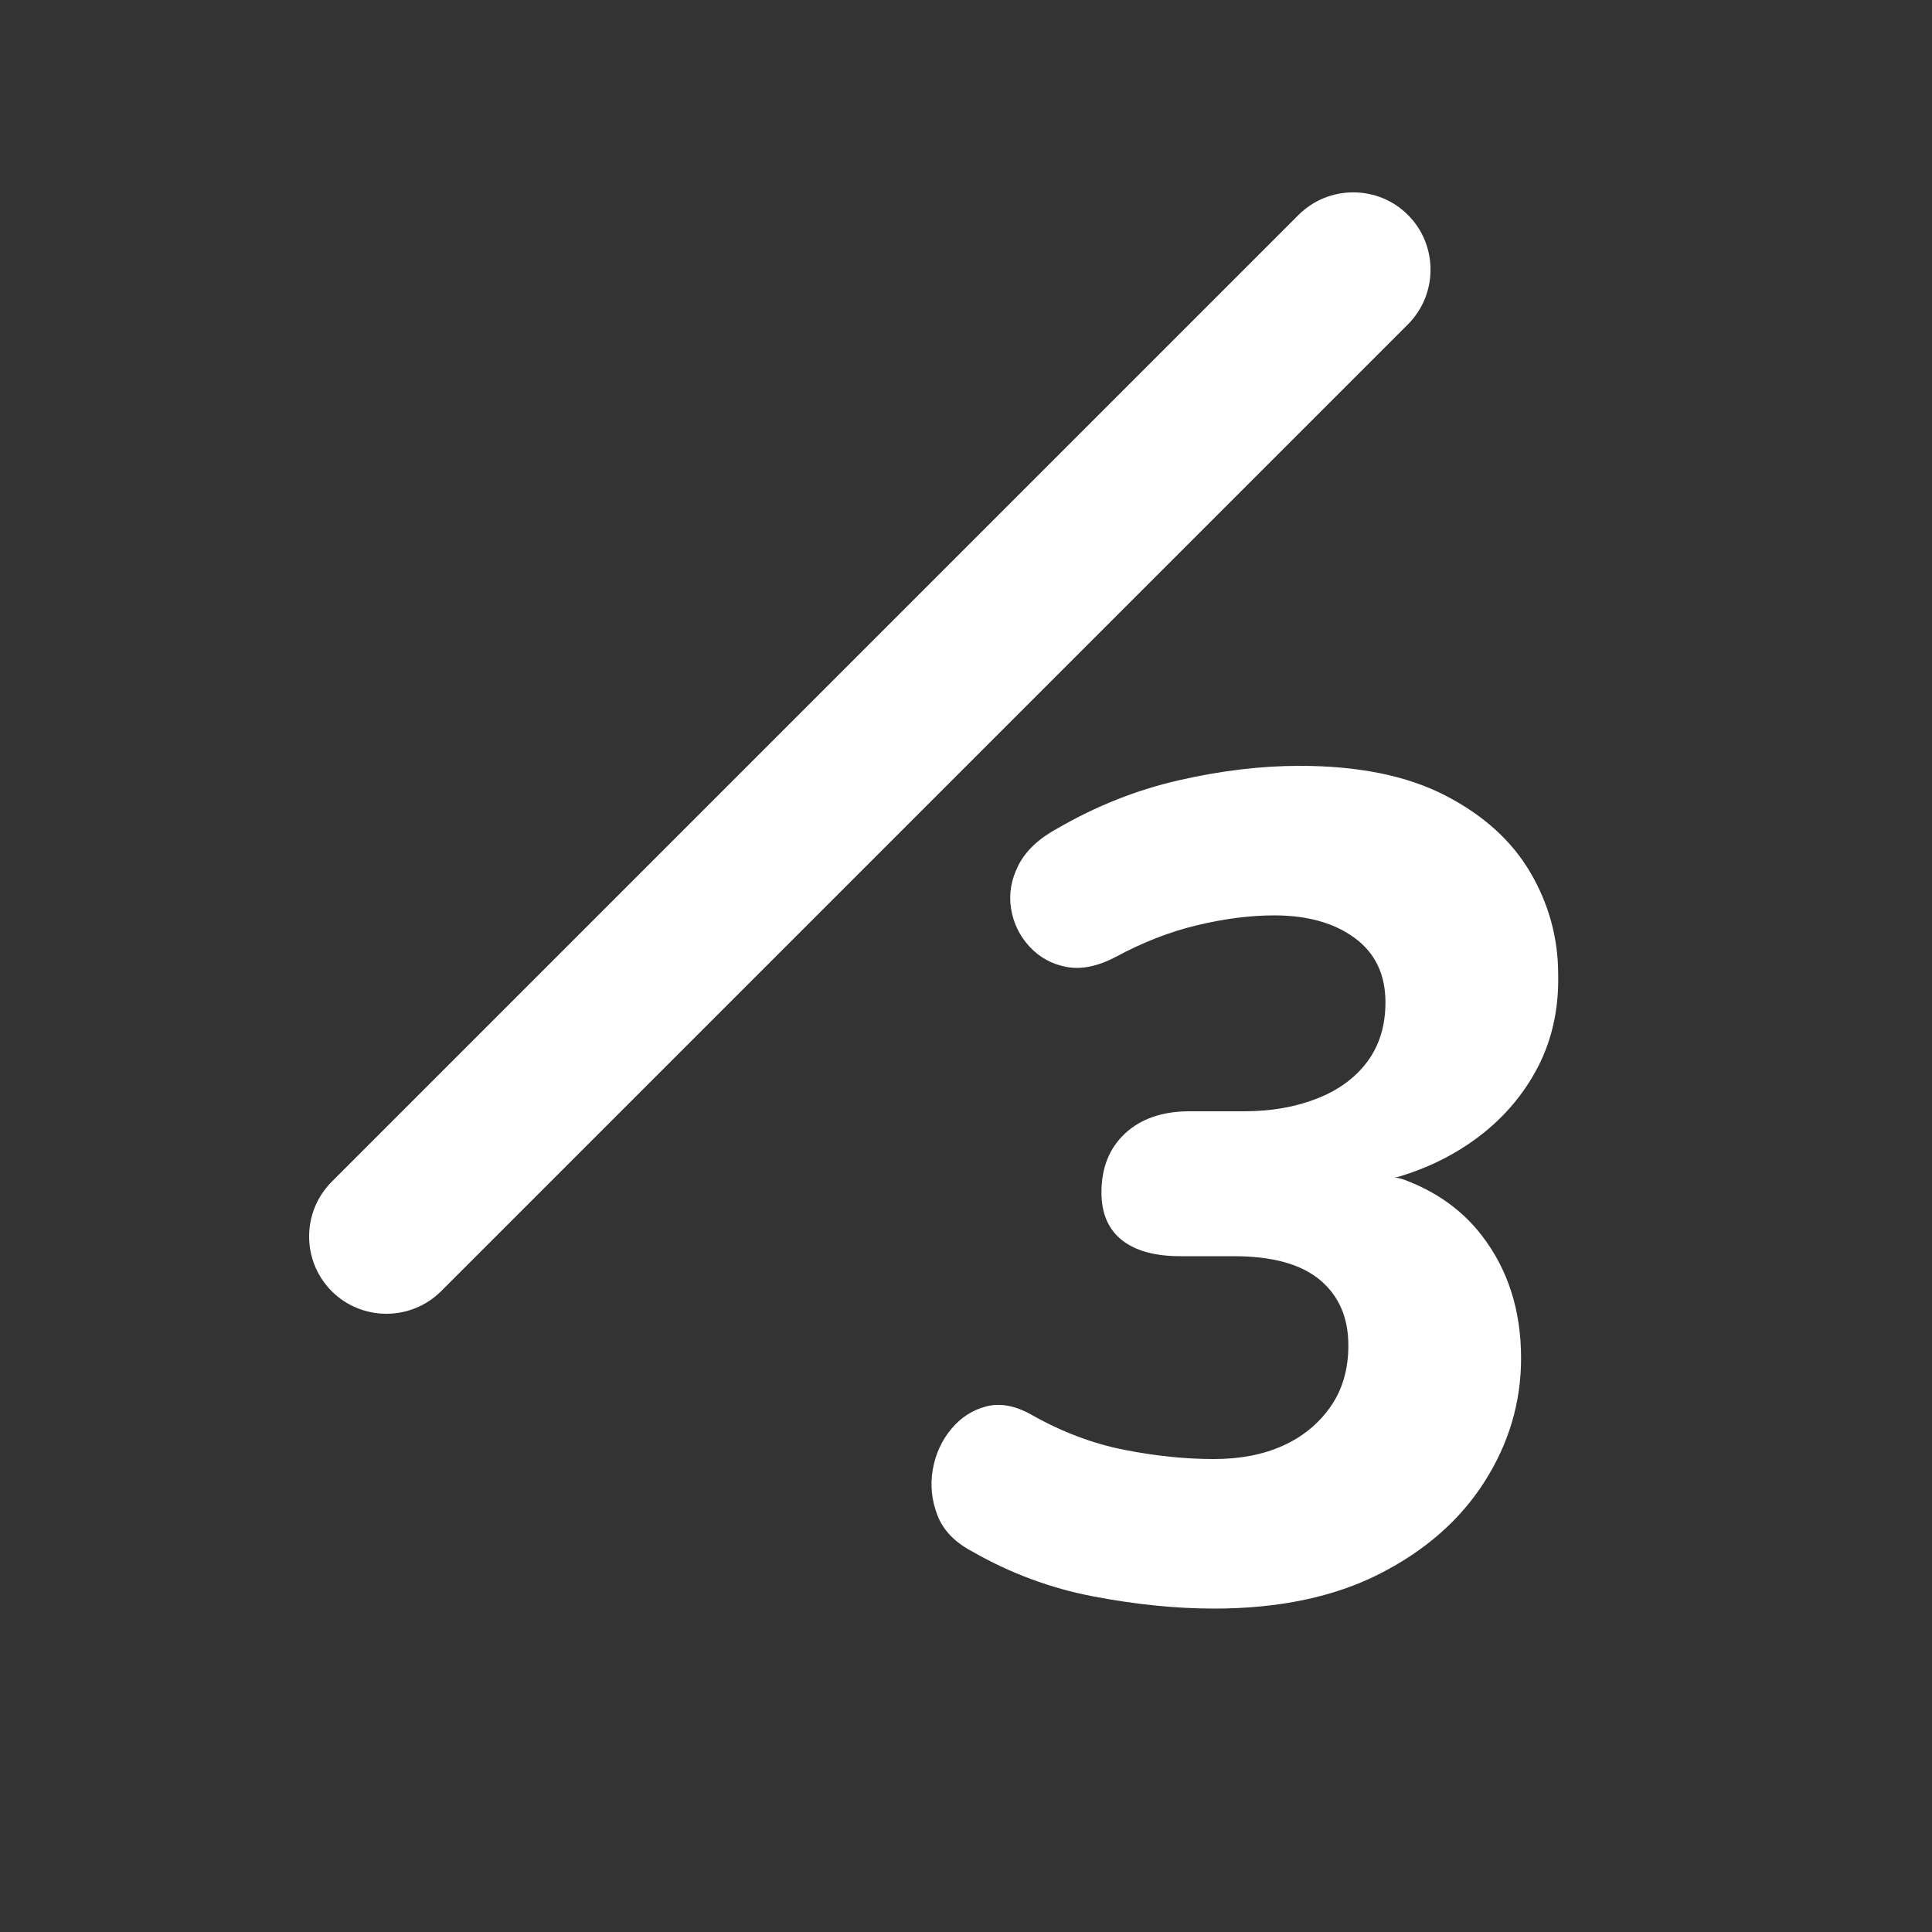 <?xml version="1.0" encoding="UTF-8" standalone="no"?>
<!DOCTYPE svg PUBLIC "-//W3C//DTD SVG 1.1//EN" "http://www.w3.org/Graphics/SVG/1.1/DTD/svg11.dtd">
<!-- Created with Vectornator (http://vectornator.io/) -->
<svg stroke-miterlimit="10" style="fill-rule:nonzero;clip-rule:evenodd;stroke-linecap:round;stroke-linejoin:round;" version="1.1" viewBox="0 0 500 500" xml:space="preserve" xmlns="http://www.w3.org/2000/svg" xmlns:xlink="http://www.w3.org/1999/xlink">
<rect x="0" y="0" width="500" height="500" fill="#333333" stroke="none"/>
<defs/>
<g id="Layer-1">
<path d="M314.154 416.3C304.354 416.3 293.954 415.25 282.954 413.15C271.954 411.05 261.554 407.2 251.754 401.6C247.154 399.2 244.104 396.05 242.604 392.15C241.104 388.25 240.704 384.3 241.404 380.3C242.104 376.3 243.704 372.8 246.204 369.8C248.704 366.8 251.754 364.85 255.354 363.95C258.954 363.05 262.854 363.8 267.054 366.2C274.854 370.6 282.804 373.6 290.904 375.2C299.004 376.8 306.754 377.6 314.154 377.6C320.954 377.6 326.904 376.45 332.004 374.15C337.104 371.85 341.204 368.5 344.304 364.1C347.404 359.7 348.954 354.4 348.954 348.2C348.954 341 346.504 335.35 341.604 331.25C336.704 327.15 329.254 325.1 319.254 325.1L305.454 325.1C298.854 325.1 293.804 323.7 290.304 320.9C286.804 318.1 285.054 314 285.054 308.6C285.054 302.2 287.104 297.1 291.204 293.3C295.304 289.5 300.854 287.6 307.854 287.6L321.954 287.6C328.954 287.6 335.254 286.5 340.854 284.3C346.454 282.1 350.804 278.9 353.904 274.7C357.004 270.5 358.554 265.4 358.554 259.4C358.554 252.2 355.904 246.65 350.604 242.75C345.304 238.85 338.354 236.9 329.754 236.9C323.554 236.9 316.904 237.75 309.804 239.45C302.704 241.15 295.654 243.9 288.654 247.7C284.054 250.1 279.854 250.95 276.054 250.25C272.254 249.55 269.054 247.8 266.454 245C263.854 242.2 262.254 238.9 261.654 235.1C261.054 231.3 261.704 227.55 263.604 223.85C265.504 220.15 268.854 217 273.654 214.4C283.654 208.6 294.104 204.45 305.004 201.95C315.904 199.45 326.354 198.2 336.354 198.2C351.554 198.2 364.104 200.75 374.004 205.85C383.904 210.95 391.254 217.6 396.054 225.8C400.854 234 403.254 242.8 403.254 252.2C403.454 261.6 401.454 270.05 397.254 277.55C393.054 285.05 387.204 291.3 379.704 296.3C374.521 299.755 368.789 302.447 362.507 304.374C359.699 305.235 360.535 304.226 363.587 305.377C371.864 308.497 378.487 313.271 383.454 319.7C390.254 328.5 393.654 339.1 393.654 351.5C393.654 362.9 390.504 373.55 384.204 383.45C377.904 393.35 368.854 401.3 357.054 407.3C345.254 413.3 330.954 416.3 314.154 416.3Z" fill="#ffffff" fill-rule="evenodd" opacity="1" stroke="none"/>
<path d="M350.219 49.781C345.1 49.781 339.968 51.72 336.062 55.625L85.844 305.844C81.939 309.749 80 314.882 80 320C80 325.118 81.939 330.251 85.844 334.156C89.749 338.061 94.882 340 100 340C105.118 340 110.251 338.061 114.156 334.156L364.375 83.938C368.28 80.032 370.219 74.9 370.219 69.781C370.219 64.663 368.28 59.53 364.375 55.625C360.47 51.72 355.337 49.781 350.219 49.781Z" fill="#ffffff" fill-rule="evenodd" opacity="1" stroke="none"/>
</g>
</svg>
